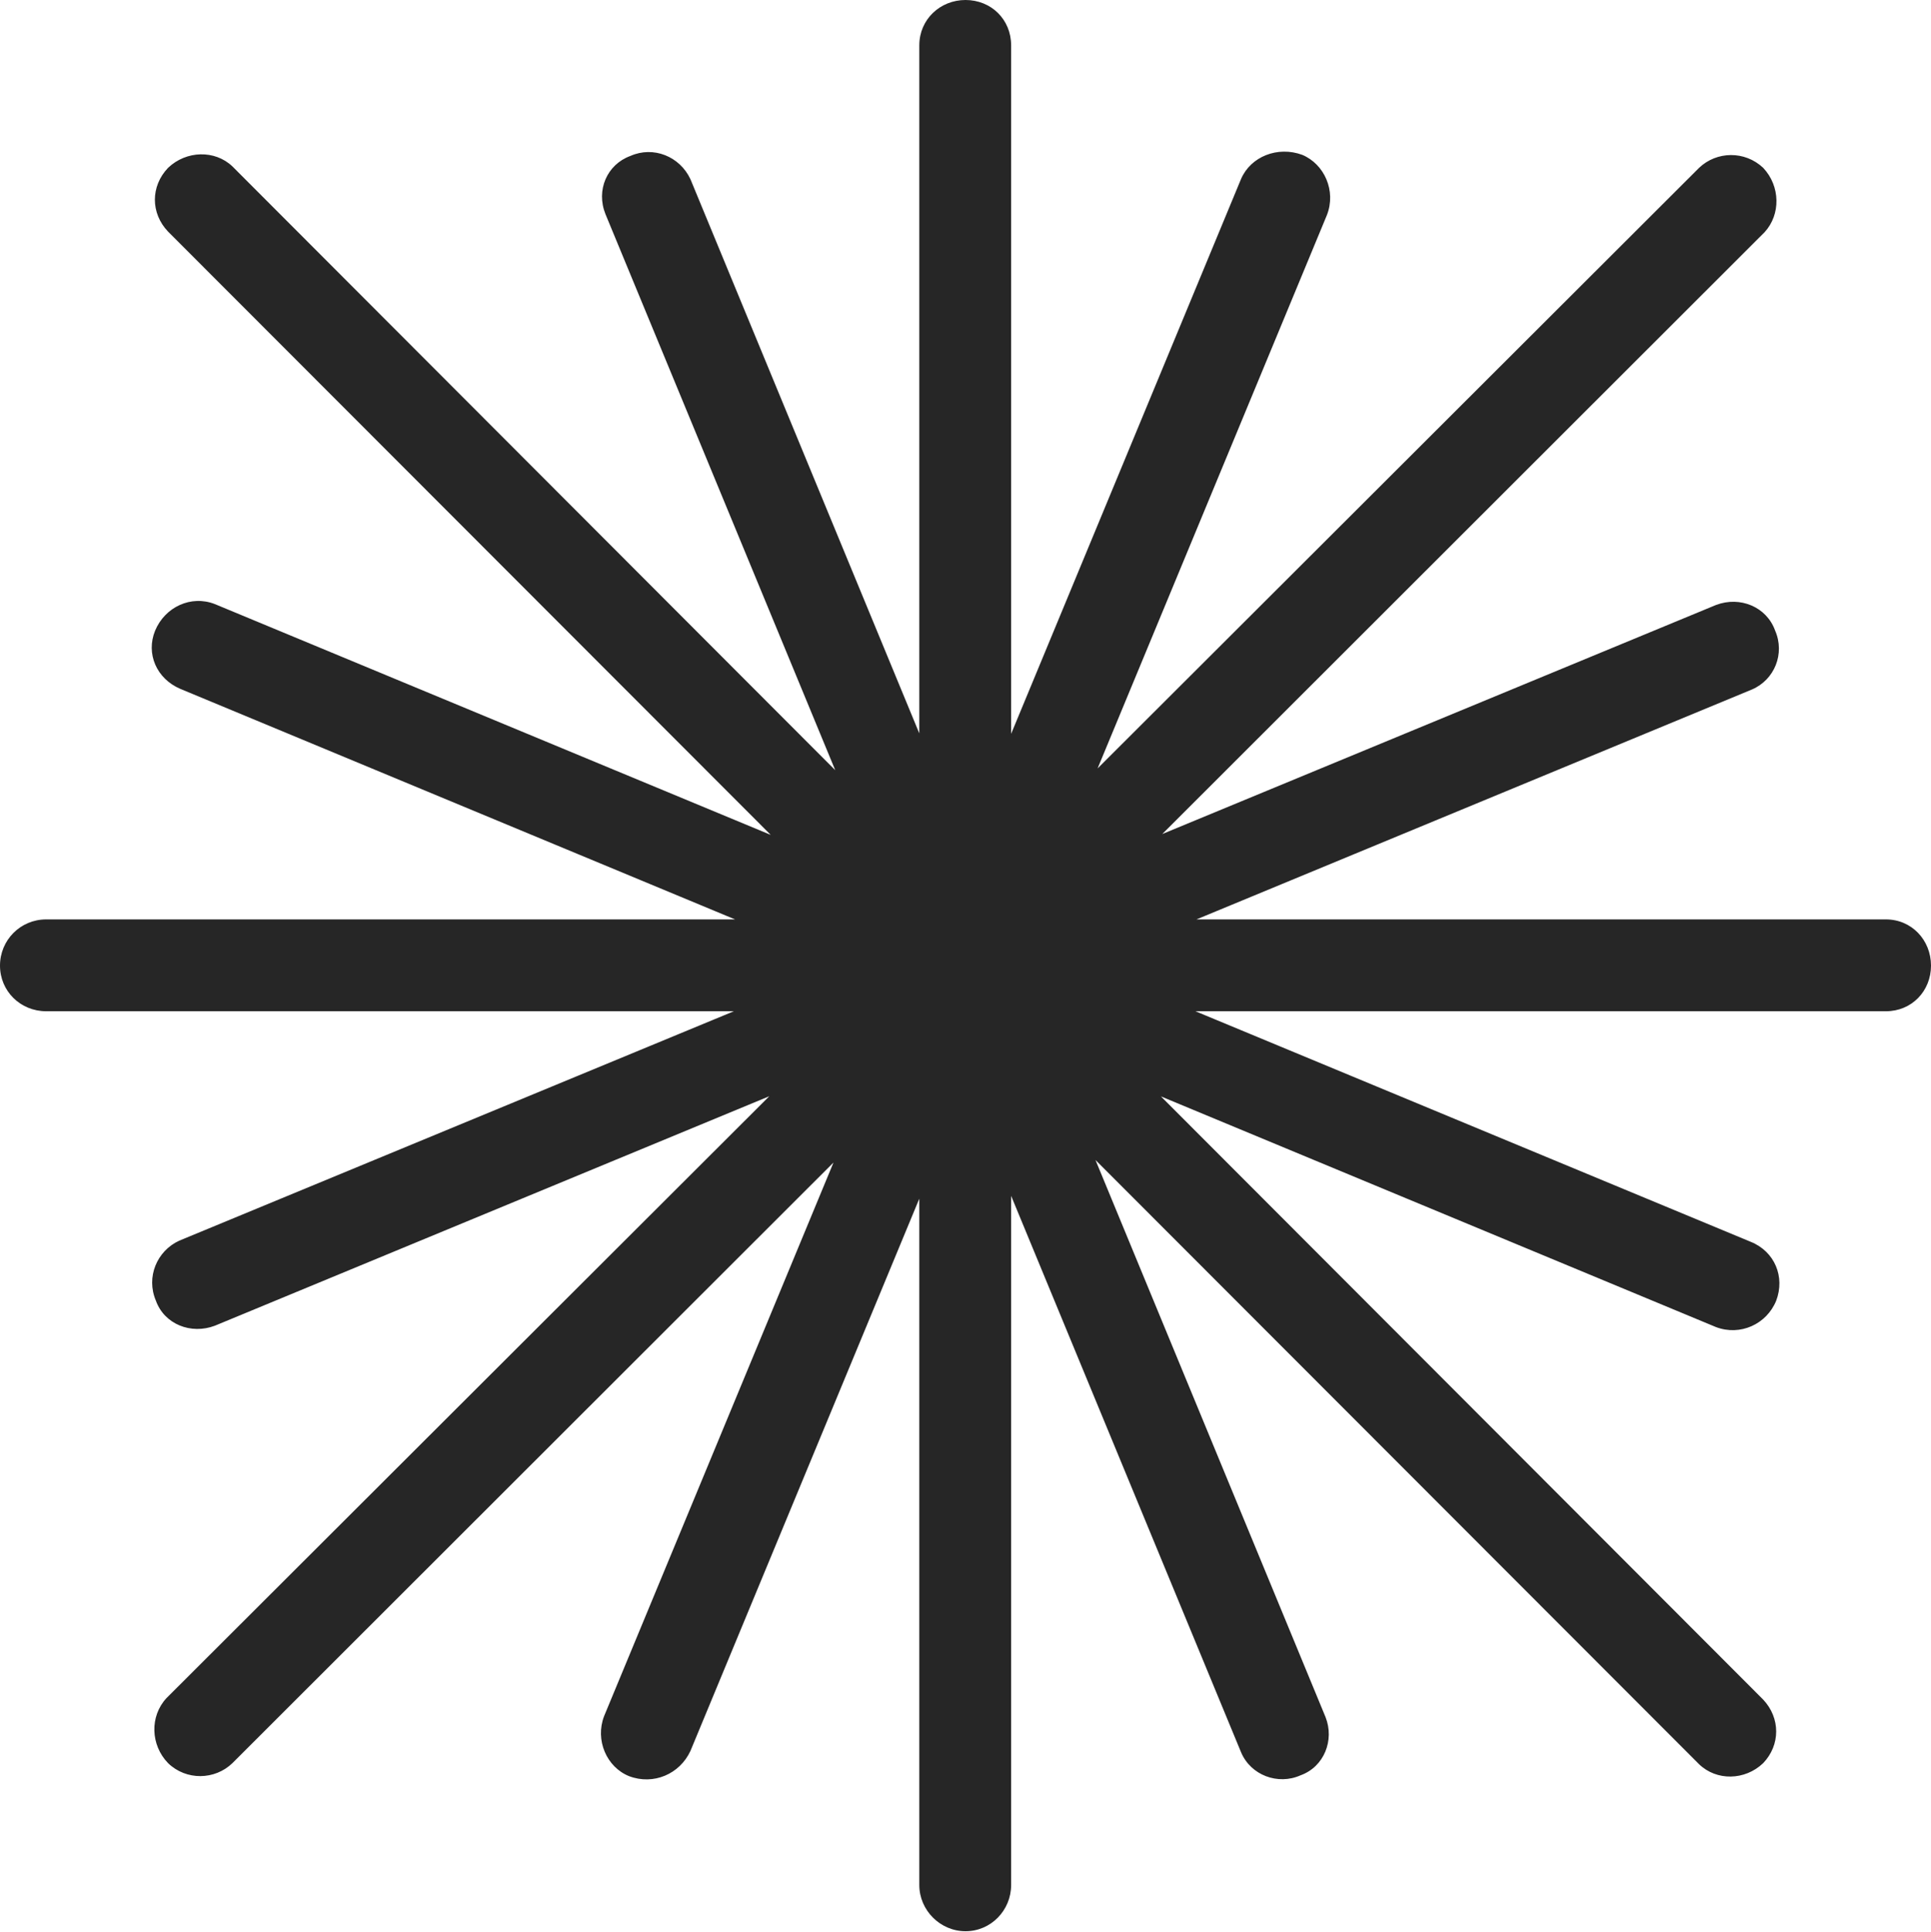 <?xml version="1.0" encoding="UTF-8"?>
<!--Generator: Apple Native CoreSVG 232.5-->
<!DOCTYPE svg
PUBLIC "-//W3C//DTD SVG 1.1//EN"
       "http://www.w3.org/Graphics/SVG/1.1/DTD/svg11.dtd">
<svg version="1.1" xmlns="http://www.w3.org/2000/svg" xmlns:xlink="http://www.w3.org/1999/xlink" width="113.251" height="113.3">
 <g>
  <rect height="113.3" opacity="0" width="113.251" x="0" y="0"/>
  <path d="M2.71 53.916C1.196 53.916 0 55.13 0 56.626C0 58.121 1.196 59.302 2.71 59.302L110.605 59.302C112.119 59.302 113.251 58.121 113.251 56.626C113.251 55.13 112.119 53.916 110.605 53.916ZM59.302 2.661C59.302 1.132 58.121 0 56.626 0C55.145 0 53.916 1.132 53.916 2.661L53.916 110.541C53.916 112.022 55.145 113.251 56.626 113.251C58.121 113.251 59.302 112.022 59.302 110.541ZM77.825 12.604C78.372 11.191 77.675 9.628 76.378 9.081C74.931 8.548 73.353 9.182 72.787 10.494L35.426 100.647C34.894 102.045 35.576 103.623 36.888 104.155C38.32 104.703 39.864 104.039 40.494 102.678ZM103.492 13.616C104.44 12.585 104.425 10.921 103.409 9.842C102.33 8.826 100.681 8.86 99.65 9.842L9.759 99.586C8.777 100.65 8.826 102.33 9.857 103.394C10.921 104.425 12.601 104.391 13.631 103.394ZM102.757 40.43C104.069 39.864 104.703 38.335 104.106 36.971C103.608 35.591 102.06 34.943 100.647 35.475L10.509 72.757C9.212 73.353 8.548 74.882 9.145 76.28C9.643 77.66 11.206 78.274 12.604 77.742ZM100.647 77.825C102.06 78.357 103.605 77.66 104.17 76.28C104.703 74.882 104.088 73.387 102.675 72.821L12.604 35.426C11.206 34.879 9.677 35.591 9.096 36.986C8.548 38.335 9.178 39.8 10.576 40.397ZM99.65 103.458C100.666 104.44 102.33 104.425 103.409 103.394C104.425 102.33 104.425 100.748 103.409 99.668L13.631 9.759C12.601 8.777 10.921 8.826 9.857 9.842C8.826 10.921 8.826 12.503 9.857 13.582ZM72.787 102.757C73.353 104.103 74.95 104.703 76.28 104.106C77.66 103.608 78.274 102.042 77.742 100.696L40.494 10.509C39.864 9.163 38.316 8.548 36.971 9.145C35.606 9.643 34.943 11.142 35.509 12.555Z" fill="#000000" fill-opacity="0.85"/>
 </g>
</svg>
